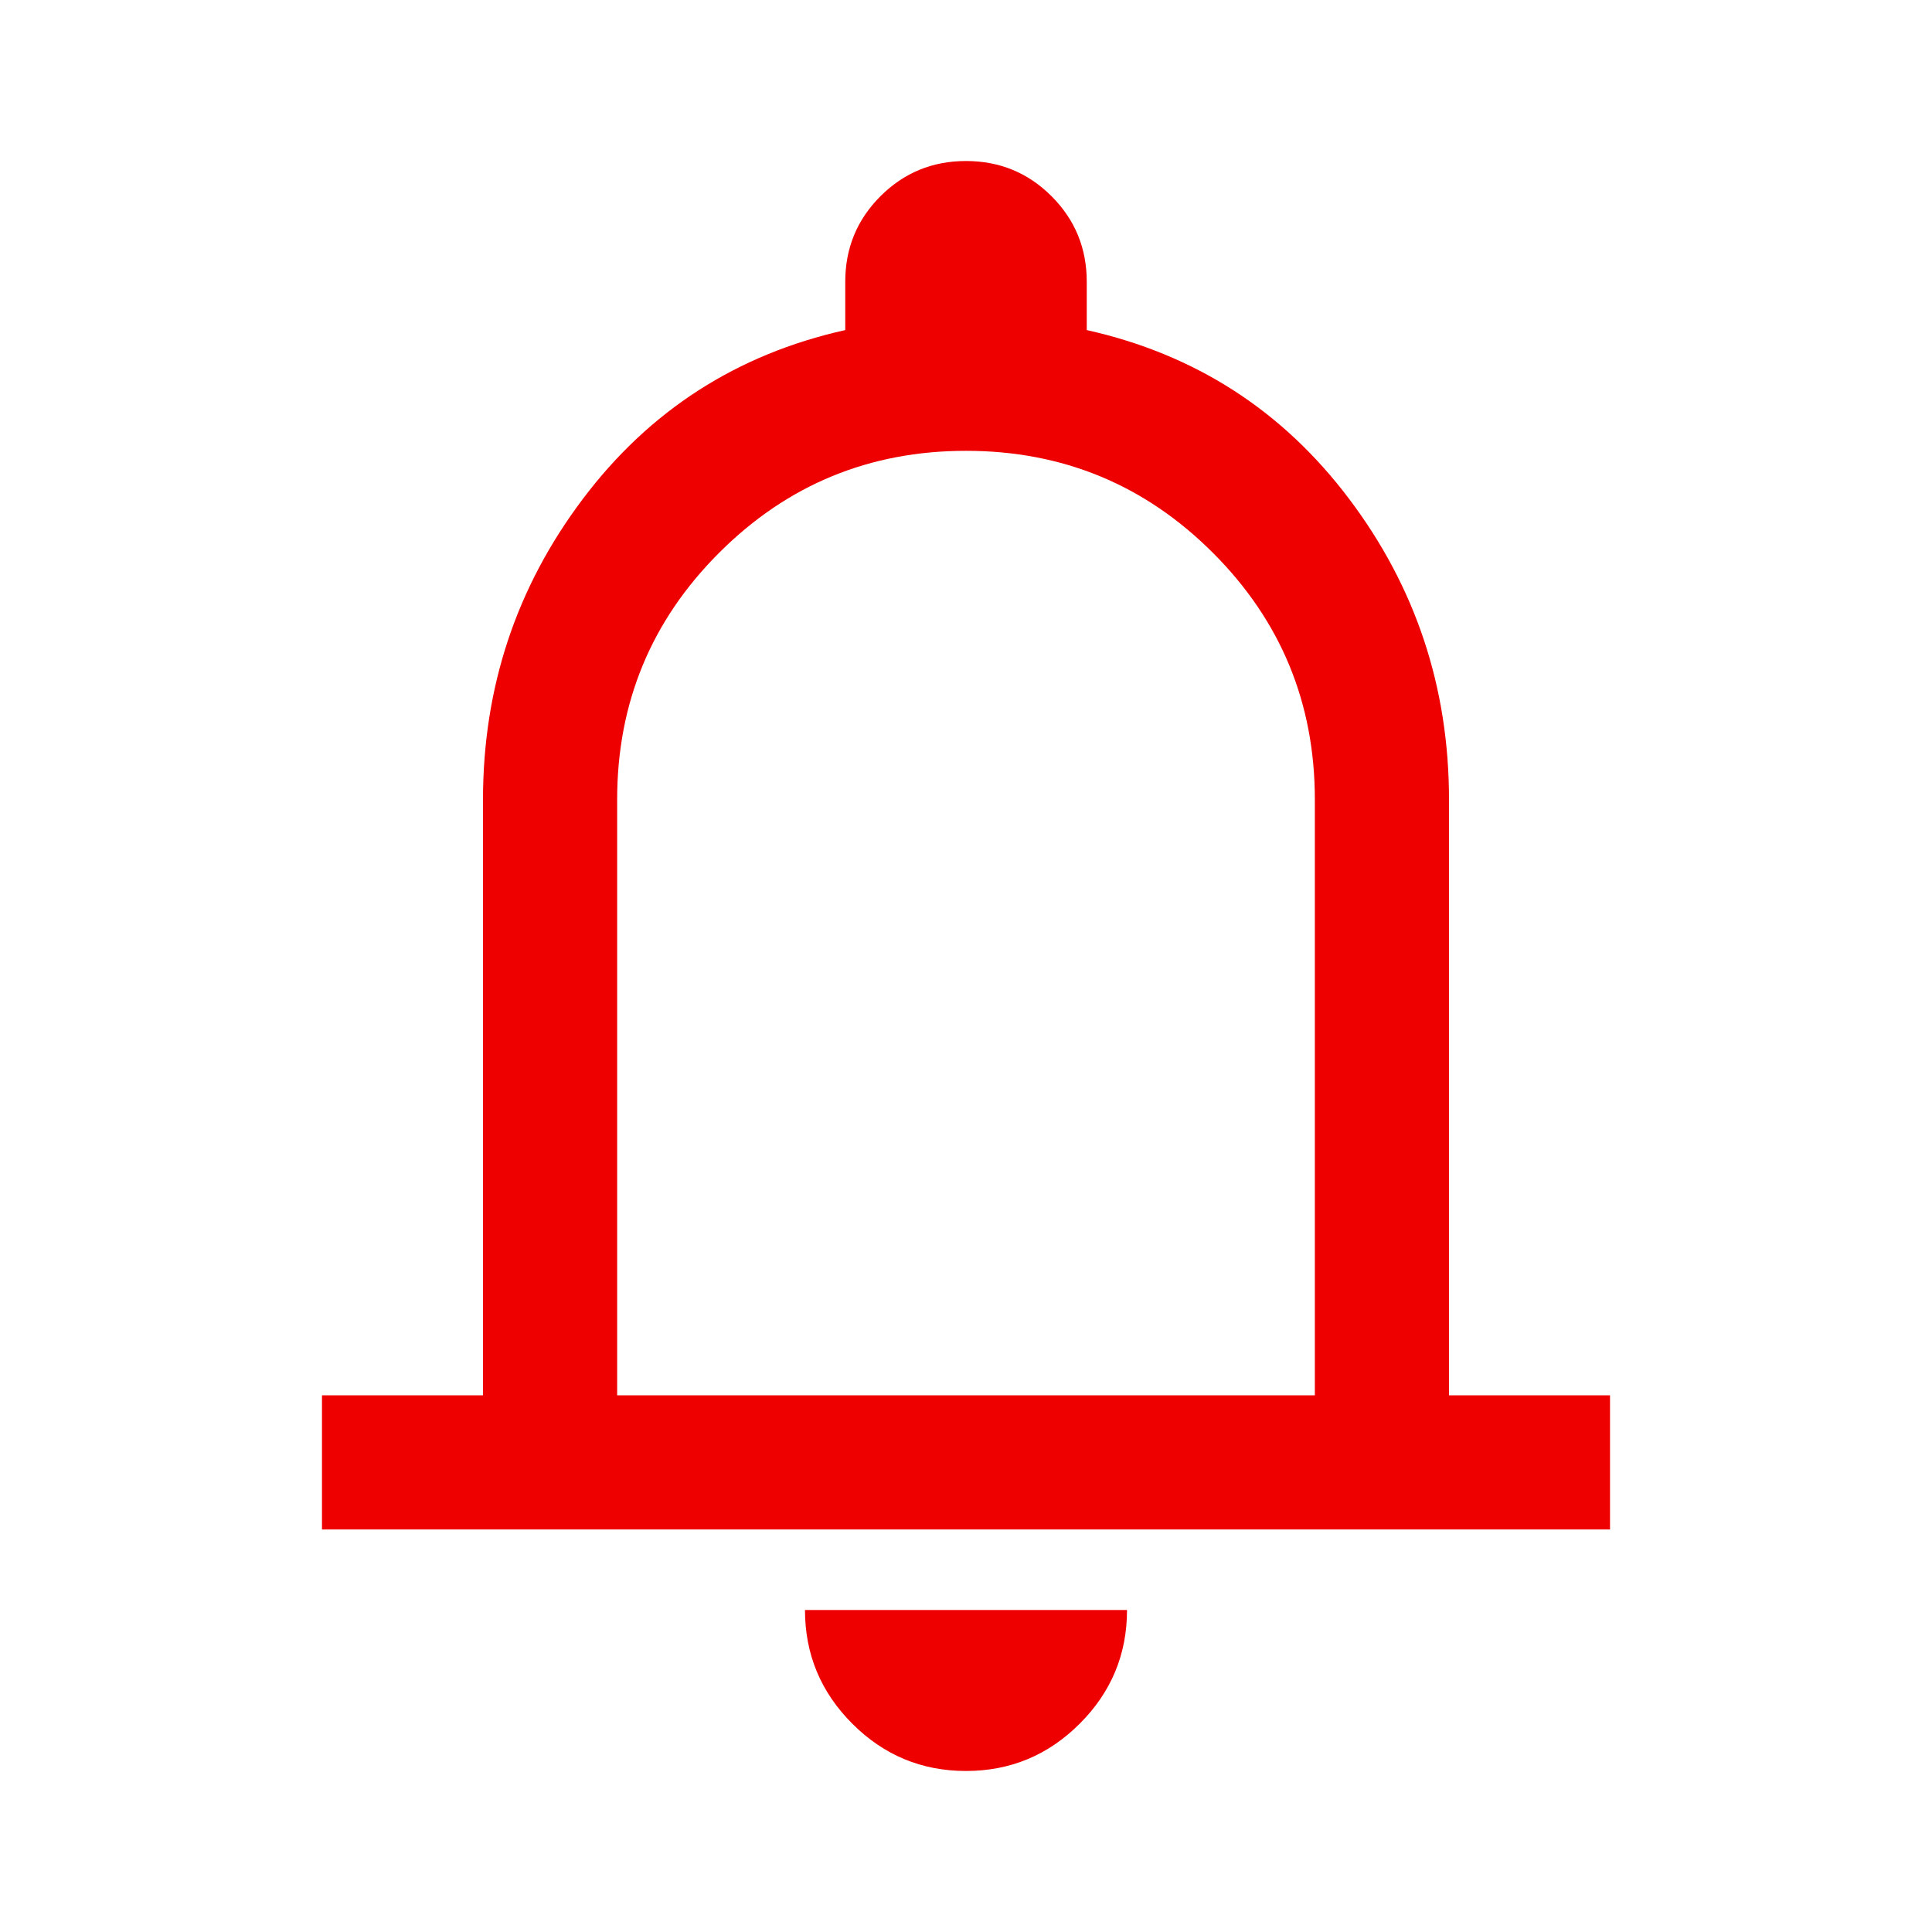<svg width="32" height="32" viewBox="0 0 32 32" fill="none" xmlns="http://www.w3.org/2000/svg">
<path d="M5.333 25.333V23.111H8V13.244C8 11.385 8.552 9.724 9.656 8.261C10.759 6.798 12.207 5.867 14 5.467V4.667C14 4.111 14.194 3.639 14.583 3.25C14.972 2.861 15.444 2.667 16 2.667C16.556 2.667 17.028 2.861 17.417 3.25C17.806 3.639 18 4.111 18 4.667V5.467C19.793 5.867 21.241 6.798 22.344 8.261C23.448 9.724 24 11.385 24 13.244V23.111H26.667V25.333H5.333ZM16 29.333C15.267 29.333 14.639 29.072 14.117 28.55C13.595 28.028 13.333 27.4 13.333 26.667H18.667C18.667 27.4 18.406 28.028 17.883 28.55C17.361 29.072 16.733 29.333 16 29.333ZM10.222 23.111H21.778V13.244C21.778 11.644 21.215 10.281 20.089 9.156C18.963 8.03 17.6 7.467 16 7.467C14.4 7.467 13.037 8.03 11.911 9.156C10.785 10.281 10.222 11.644 10.222 13.244V23.111Z" fill="#EE0000"/>
</svg>

